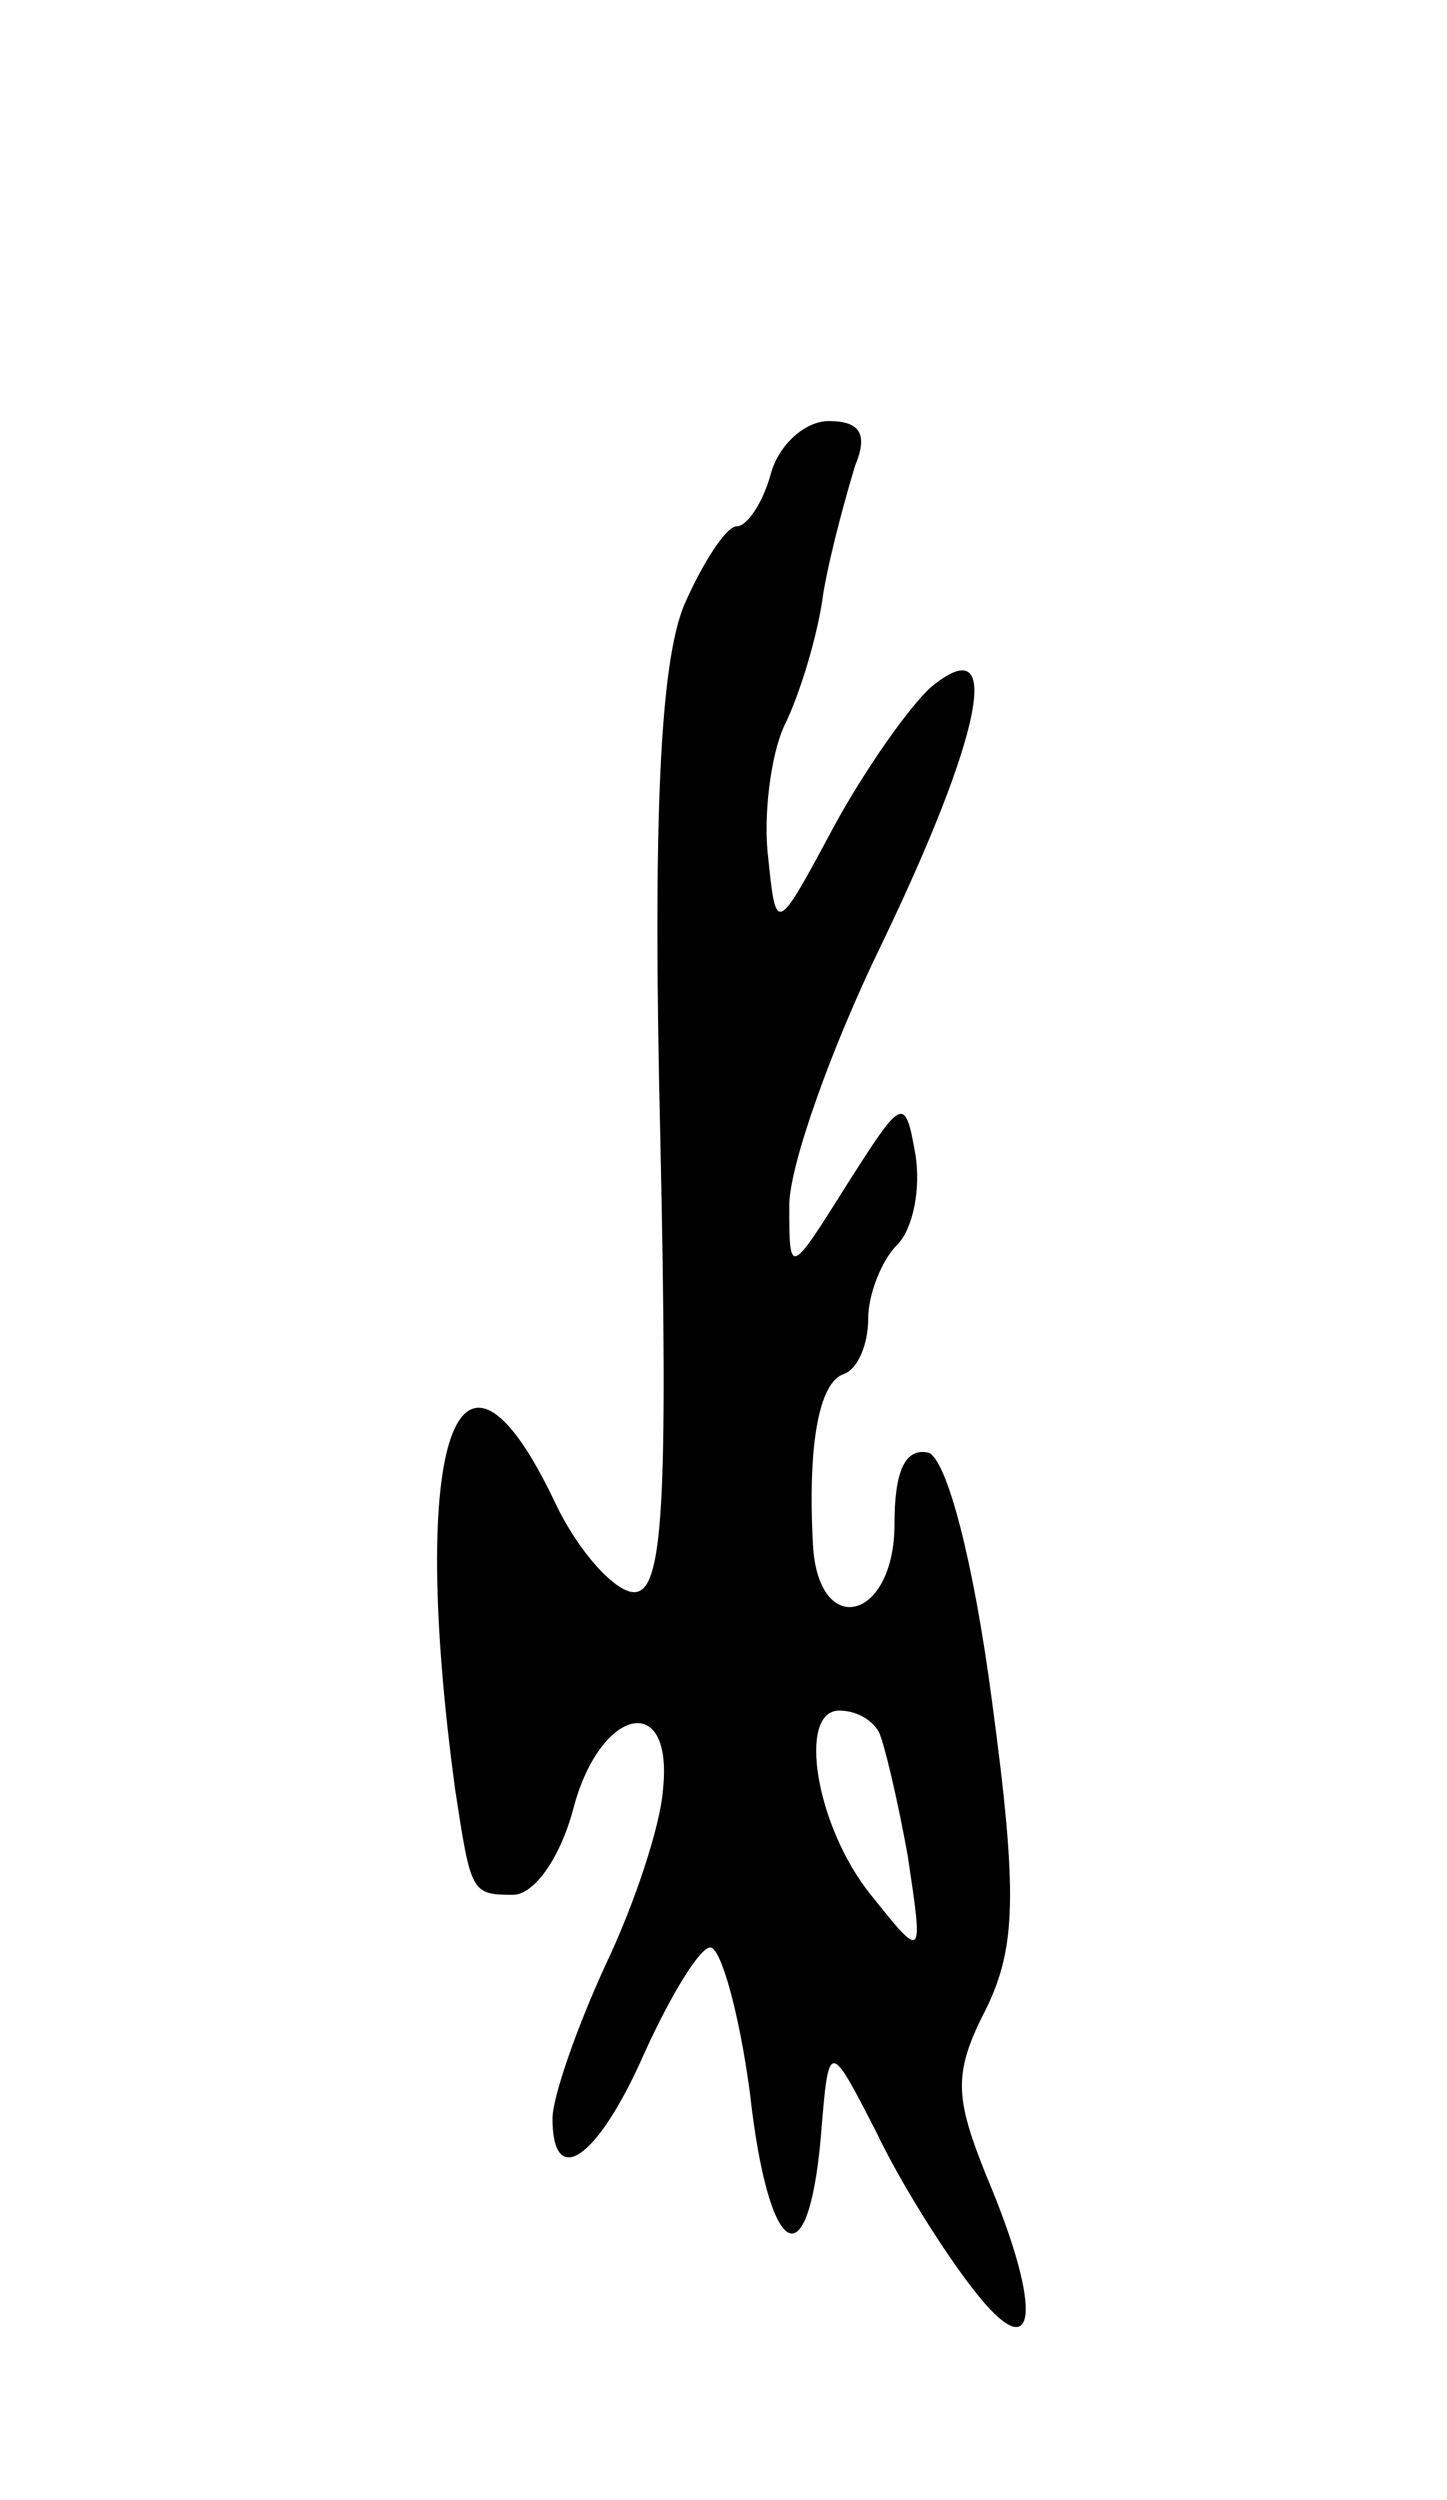 <svg version="1.0" xmlns="http://www.w3.org/2000/svg"
 width="55pt" height="95pt" viewBox="0 0 55 95"
 preserveAspectRatio="xMidYMid meet">
<g transform="translate(0,95) scale(0.1,-0.1)"
fill="#000000" stroke="none">
<path d="M293 770 c-3 -11 -9 -20 -13 -20 -4 0 -13 -14 -20 -30 -9 -22 -12
-80 -9 -203 3 -140 1 -172 -10 -172 -7 0 -21 15 -30 34 -37 78 -56 24 -38
-109 6 -39 6 -40 22 -40 8 0 18 14 23 33 10 38 38 45 34 7 -1 -14 -11 -44 -22
-67 -11 -24 -20 -50 -20 -58 0 -27 17 -16 35 25 10 22 21 40 25 40 4 0 11 -25
15 -55 7 -63 22 -73 27 -17 3 37 3 37 21 2 9 -19 26 -46 37 -60 24 -31 27 -9
5 43 -12 30 -13 39 0 64 11 23 12 43 2 117 -7 53 -17 91 -24 94 -9 2 -13 -7
-13 -27 0 -37 -29 -44 -31 -8 -2 37 2 62 12 65 5 2 9 11 9 21 0 9 5 22 11 28
6 6 9 21 7 34 -4 23 -5 22 -26 -11 -22 -35 -22 -35 -22 -8 0 15 16 60 35 99
38 79 47 121 19 98 -8 -7 -25 -31 -37 -53 -22 -41 -22 -41 -25 -12 -2 16 1 39
6 50 6 12 13 35 15 51 3 17 9 38 12 48 5 12 2 17 -10 17 -9 0 -19 -9 -22 -20z
m41 -478 c2 -4 7 -25 11 -47 6 -40 6 -40 -14 -15 -21 26 -28 70 -12 70 6 0 12
-3 15 -8z"/>
</g>
</svg>
